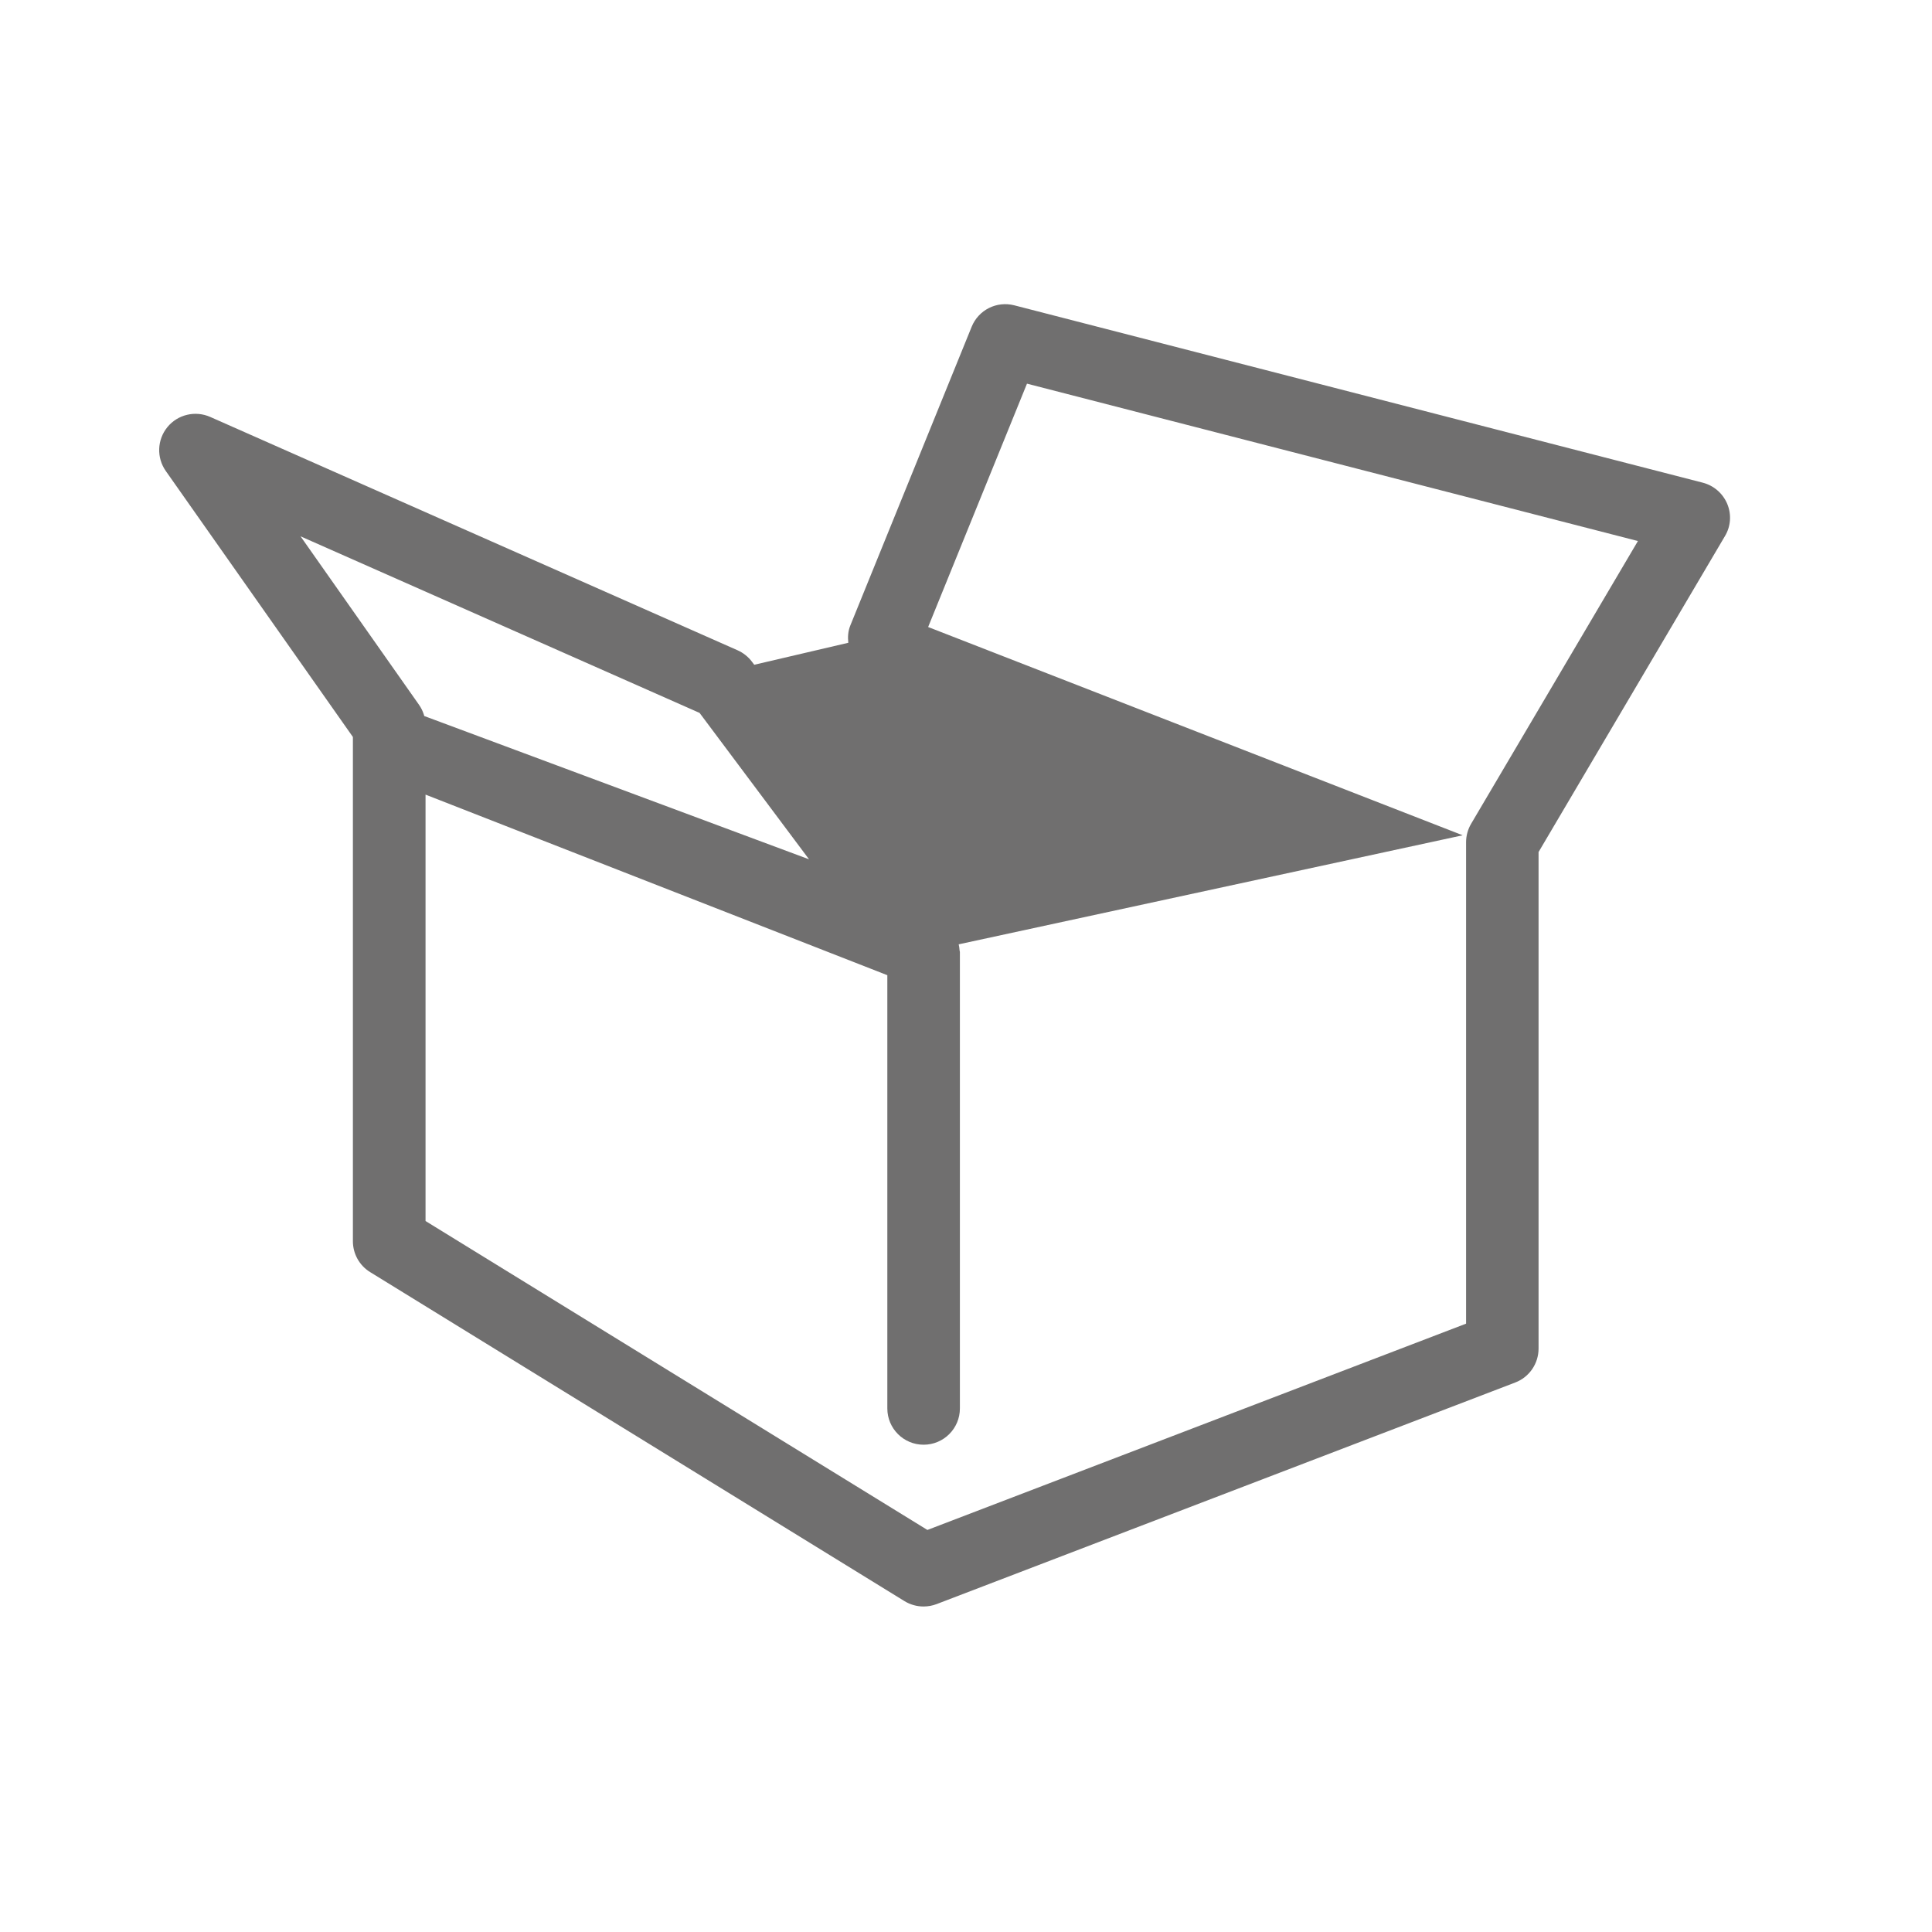 <?xml version="1.0" encoding="utf-8"?>
<!-- Generator: Adobe Illustrator 17.0.0, SVG Export Plug-In . SVG Version: 6.00 Build 0)  -->
<!DOCTYPE svg PUBLIC "-//W3C//DTD SVG 1.1//EN" "http://www.w3.org/Graphics/SVG/1.1/DTD/svg11.dtd">
<svg version="1.1" id="Ebene_1" xmlns="http://www.w3.org/2000/svg" xmlns:xlink="http://www.w3.org/1999/xlink" x="0px" y="0px"
	 width="50px" height="50px" viewBox="0 0 50 50" enable-background="new 0 0 50 50" xml:space="preserve">
<path fill="#706F6F" d="M44.702,13.043c-0.114-0.273-0.348-0.477-0.634-0.551l-17.817-4.59c-0.46-0.118-0.928,0.12-1.105,0.556
	l-3.14,7.73c-0.06,0.147-0.068,0.299-0.052,0.447l-2.434,0.569l-0.058-0.077c-0.097-0.129-0.224-0.231-0.372-0.297l-13.65-6.04
	c-0.386-0.17-0.839-0.064-1.107,0.263c-0.268,0.327-0.285,0.791-0.042,1.137l4.842,6.883v13.05c0,0.326,0.169,0.629,0.446,0.799
	l13.829,8.515c0.15,0.092,0.321,0.139,0.493,0.139c0.114,0,0.228-0.02,0.336-0.061l14.978-5.736
	c0.364-0.139,0.603-0.489,0.603-0.878v-12.85l4.822-8.174C44.793,13.625,44.815,13.316,44.702,13.043z M38.072,21.32
	c-0.085,0.144-0.13,0.31-0.13,0.477v12.459l-13.941,5.339L11.013,31.6V18.778c0-0.194-0.059-0.383-0.171-0.541L7.778,13.88
	l10.327,4.57l2.833,3.789l-10.309-3.839c-0.472-0.218-1.029-0.01-1.246,0.461c-0.216,0.472-0.01,1.03,0.462,1.247l13.119,5.13V36.45
	c0,0.519,0.42,0.939,0.939,0.939c0.519,0,0.939-0.42,0.939-0.939V24.655c0,0,0-0.002,0-0.004v-0.015
	c0-0.014-0.008-0.026-0.008-0.039c-0.002-0.053-0.012-0.105-0.023-0.158l13.043-2.822l-13.834-5.39l2.558-6.298l15.811,4.073
	L38.072,21.32z"/>
</svg>

